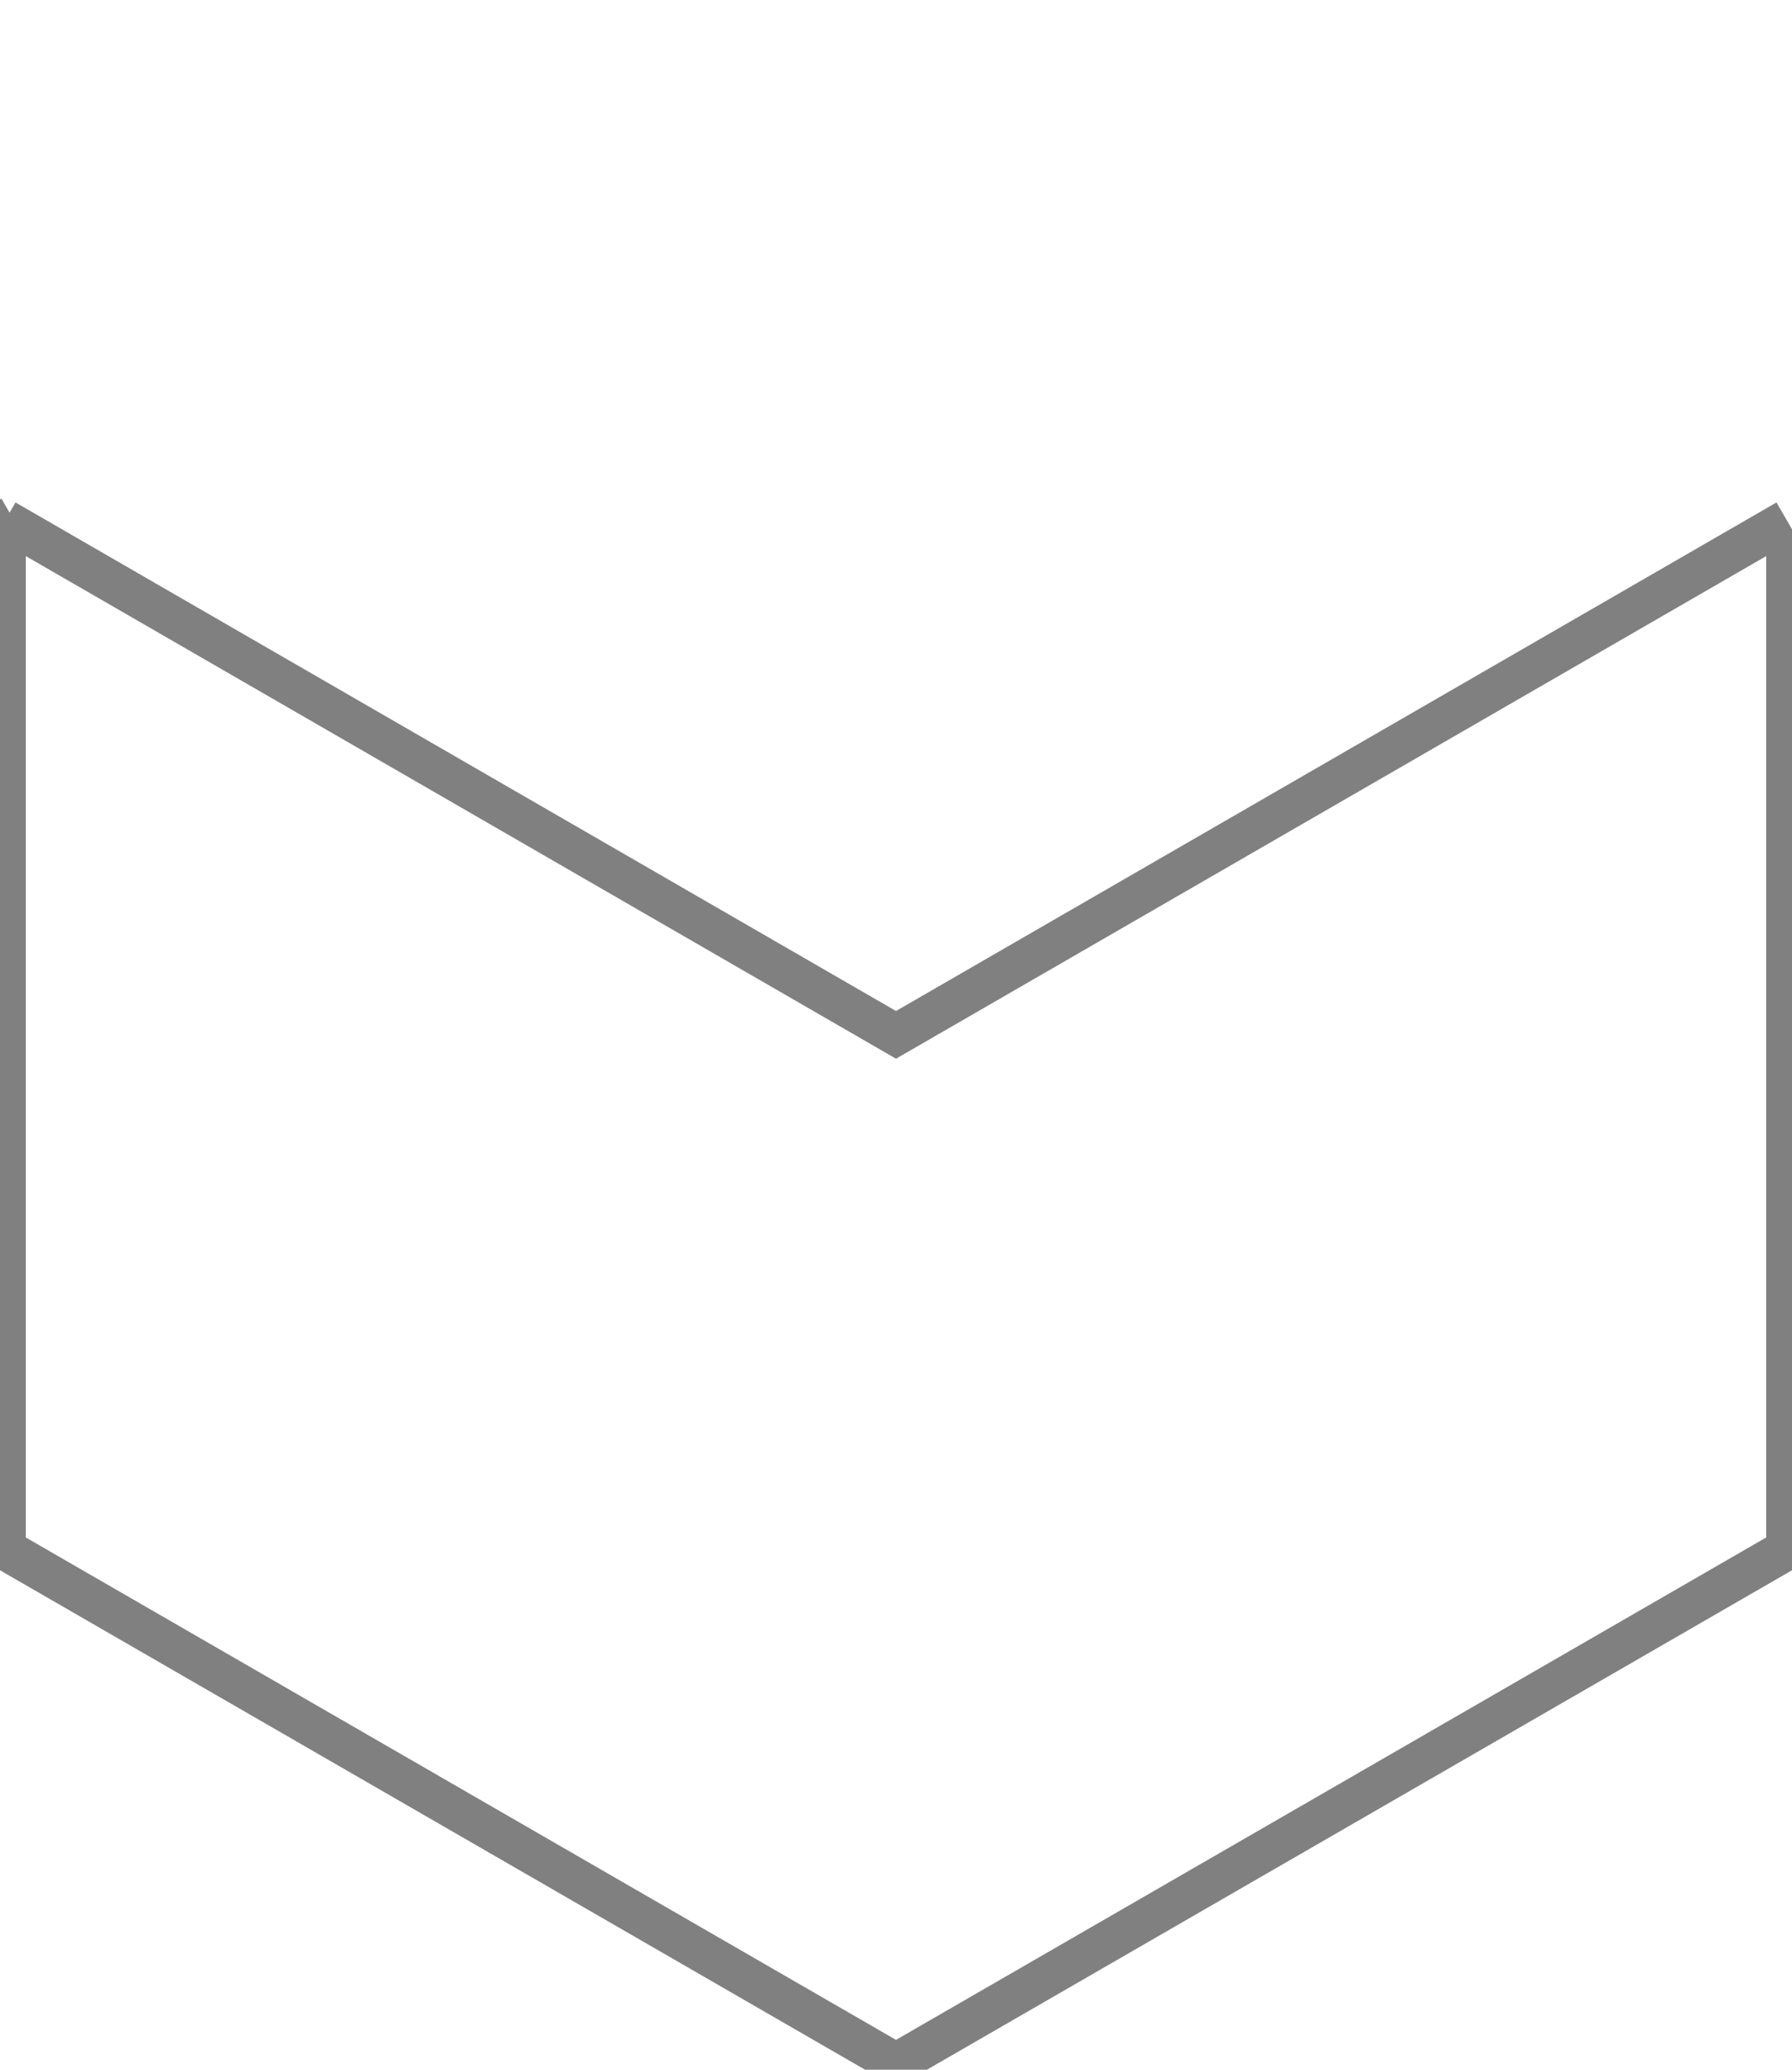 <svg id="hex" xmlns="http://www.w3.org/2000/svg" viewBox="0 0 86.78 100.2">
  <style>
    .poly {
      stroke-dasharray: 100;
      animation: dash 30s linear;
    }

   @keyframes dash {
    to {
      stroke-dashoffset: 1000;
    }
  </style>

  <path
        class="poly"
        d="M43.14,99.81,0,74.91V25.09L43.14.19l43.14,24.9V74.91ZM86.28,25.09,43.14,50,0,25.09,43.14,50V99.81"
        transform="translate(0.25 0.1)"
        fill="transparent"
        stroke="grey"
        stroke-miterlimit="10"
        stroke-width="2"/>

</svg>